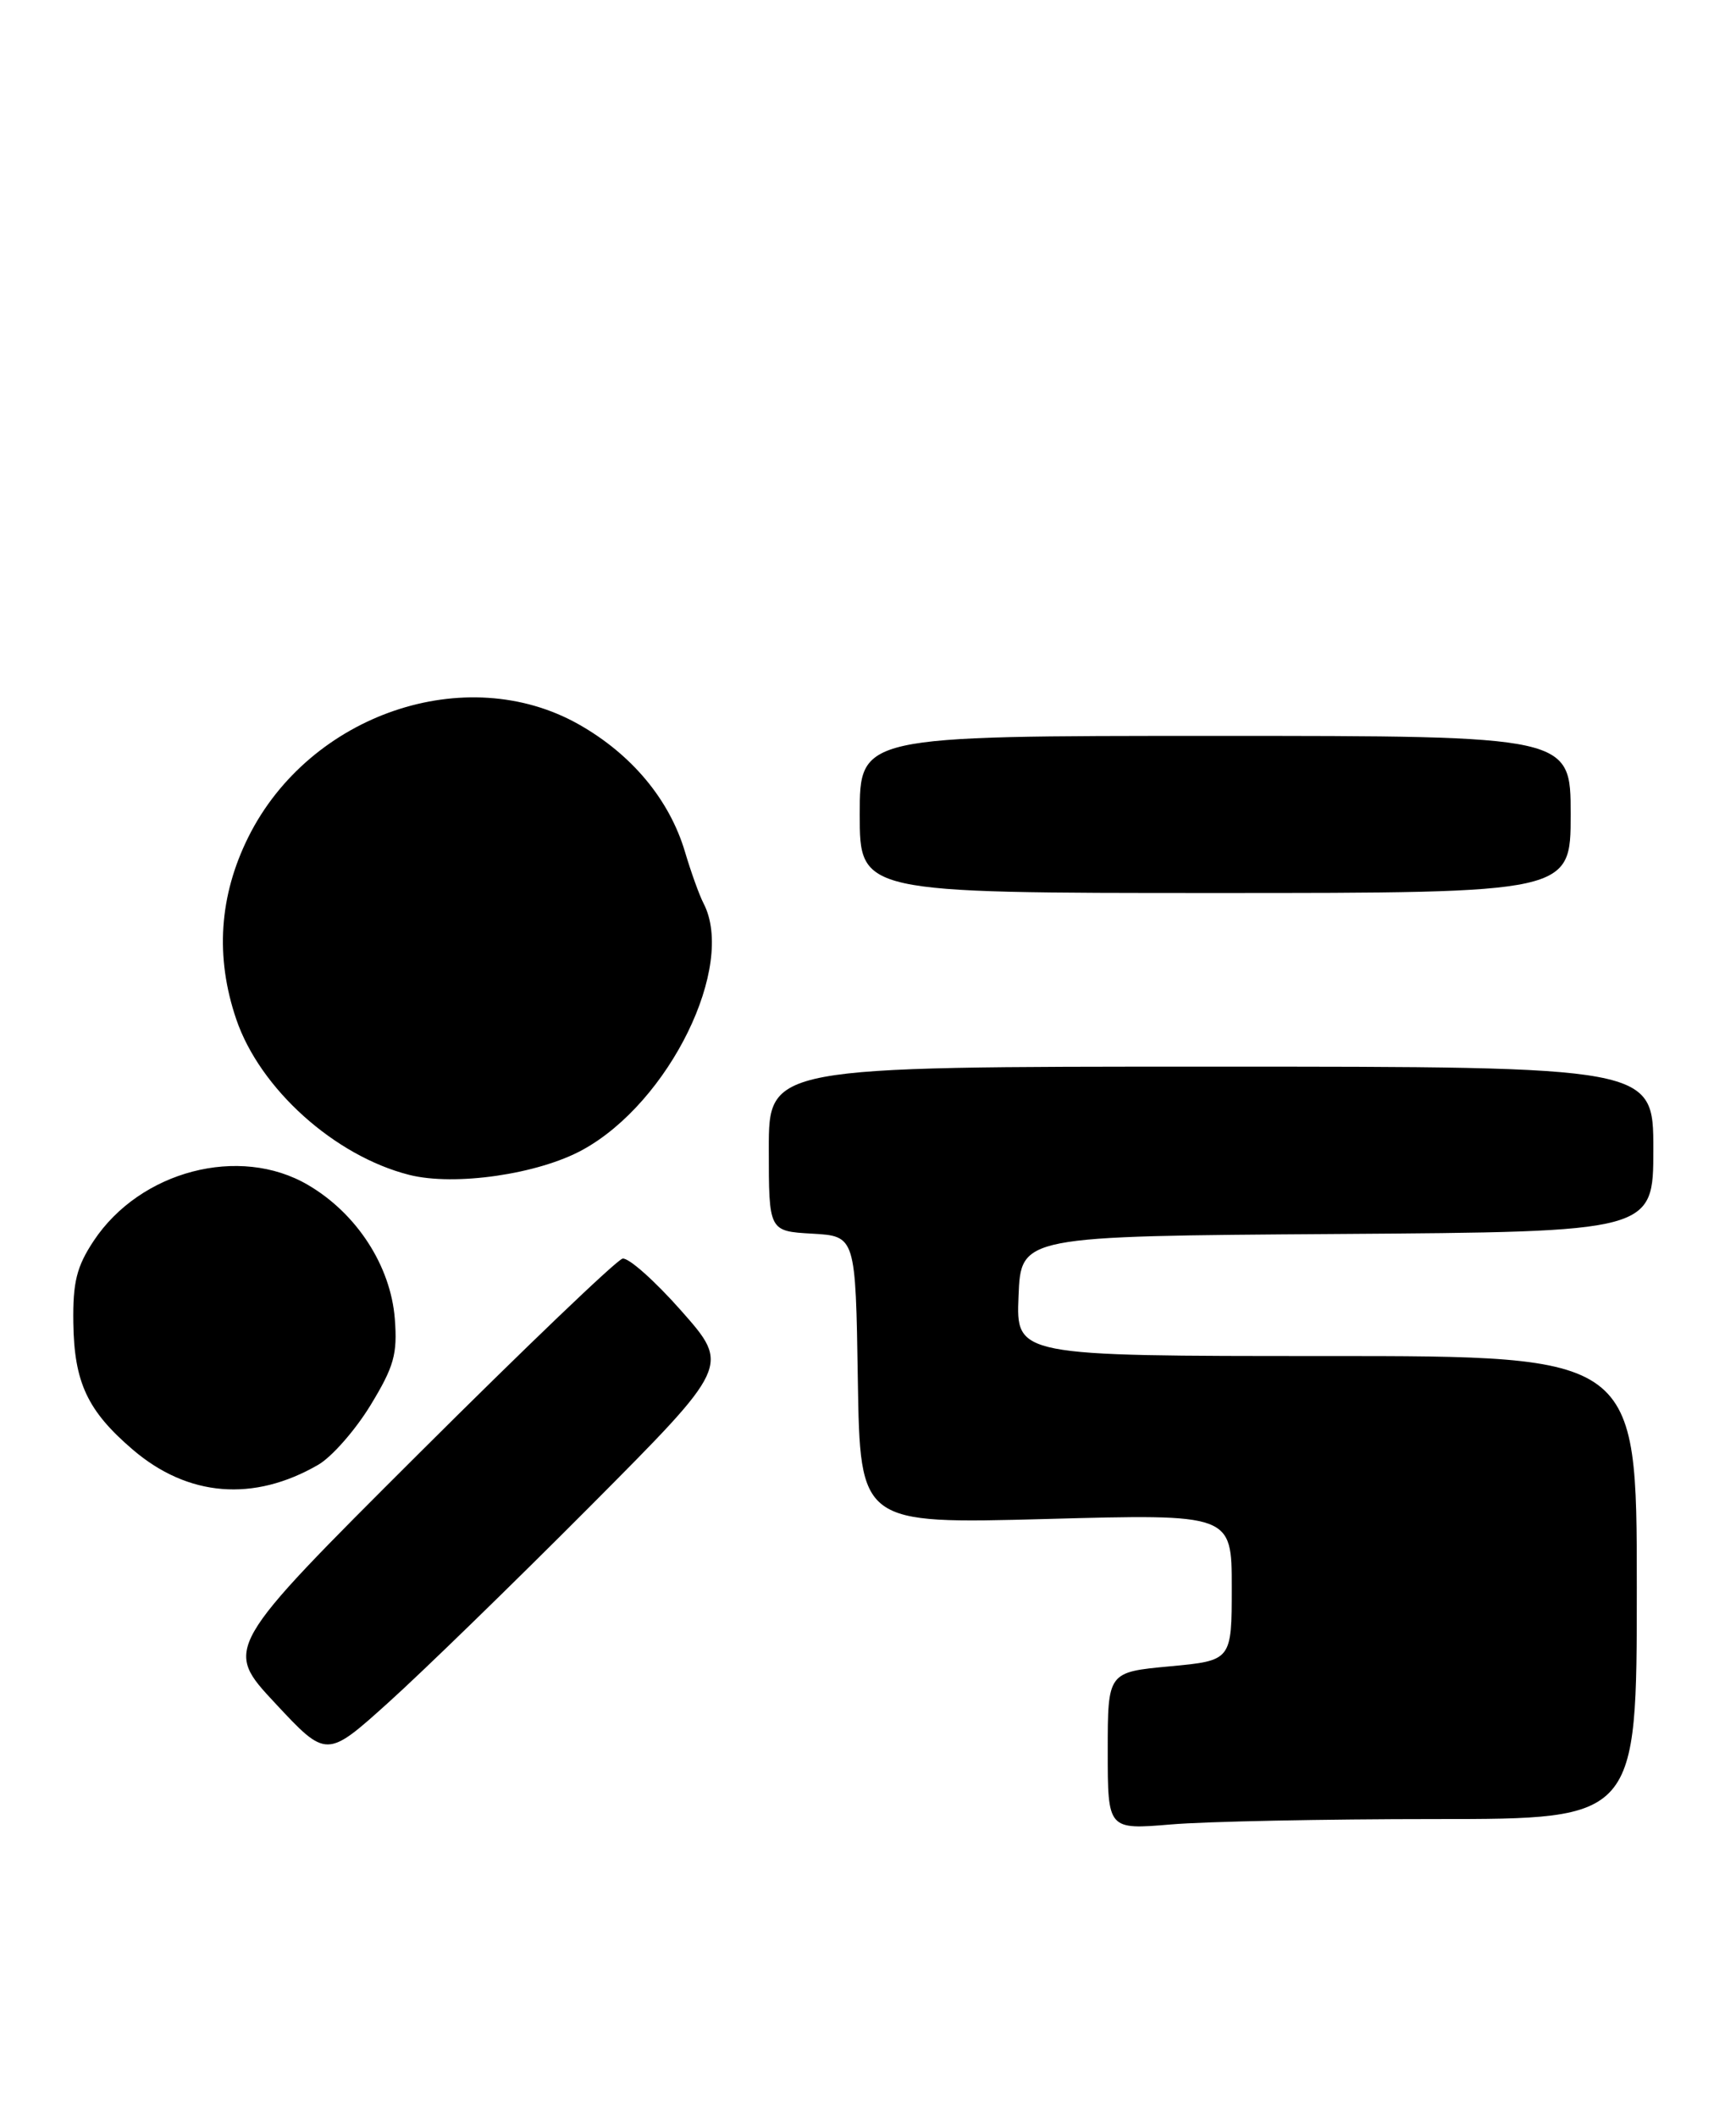 <?xml version="1.0" encoding="UTF-8" standalone="no"?>
<!DOCTYPE svg PUBLIC "-//W3C//DTD SVG 1.1//EN" "http://www.w3.org/Graphics/SVG/1.1/DTD/svg11.dtd" >
<svg xmlns="http://www.w3.org/2000/svg" xmlns:xlink="http://www.w3.org/1999/xlink" version="1.1" viewBox="0 0 210 256">
 <g >
 <path fill="currentColor"
d=" M 173.65 220.00 C 198.00 220.00 198.00 220.00 198.00 192.00 C 198.00 164.00 198.00 164.00 160.46 164.00 C 122.91 164.00 122.91 164.00 123.21 156.75 C 123.50 149.50 123.50 149.50 161.75 149.24 C 200.00 148.98 200.00 148.98 200.00 138.99 C 200.00 129.00 200.00 129.00 146.50 129.00 C 93.00 129.00 93.00 129.00 93.00 138.95 C 93.00 148.90 93.00 148.90 98.25 149.20 C 103.50 149.50 103.50 149.50 103.77 166.91 C 104.05 184.31 104.05 184.31 126.52 183.71 C 149.00 183.10 149.00 183.10 149.00 191.96 C 149.00 200.83 149.00 200.83 141.50 201.53 C 134.00 202.23 134.00 202.23 134.00 211.76 C 134.00 221.29 134.00 221.29 141.65 220.65 C 145.86 220.29 160.26 220.00 173.65 220.00 Z  M 71.40 182.16 C 88.29 165.19 88.29 165.19 82.44 158.56 C 79.22 154.91 76.01 152.06 75.31 152.22 C 74.60 152.37 63.46 163.04 50.55 175.91 C 27.07 199.33 27.07 199.33 33.29 205.99 C 39.50 212.65 39.50 212.65 47.00 205.89 C 51.12 202.18 62.10 191.50 71.40 182.16 Z  M 38.50 177.15 C 40.15 176.19 42.99 172.95 44.82 169.95 C 47.66 165.28 48.09 163.78 47.76 159.50 C 47.26 153.10 43.16 146.76 37.26 143.31 C 28.98 138.45 16.94 141.60 11.32 150.09 C 9.27 153.19 8.80 155.08 8.87 159.97 C 8.97 167.20 10.58 170.63 16.06 175.32 C 22.73 181.03 30.68 181.68 38.50 177.15 Z  M 70.50 139.05 C 80.98 133.29 89.04 116.82 85.10 109.24 C 84.60 108.28 83.59 105.48 82.86 103.02 C 80.98 96.70 76.41 91.22 70.00 87.60 C 56.38 79.92 37.48 86.35 30.06 101.20 C 26.51 108.31 26.01 115.73 28.58 123.27 C 31.44 131.68 40.47 139.80 49.50 142.09 C 54.99 143.48 65.11 142.02 70.50 139.05 Z  M 190.00 98.50 C 190.00 89.00 190.00 89.00 147.00 89.00 C 104.00 89.00 104.00 89.00 104.00 98.50 C 104.00 108.00 104.00 108.00 147.00 108.00 C 190.00 108.00 190.00 108.00 190.00 98.50 Z "/>
</g>
</svg>